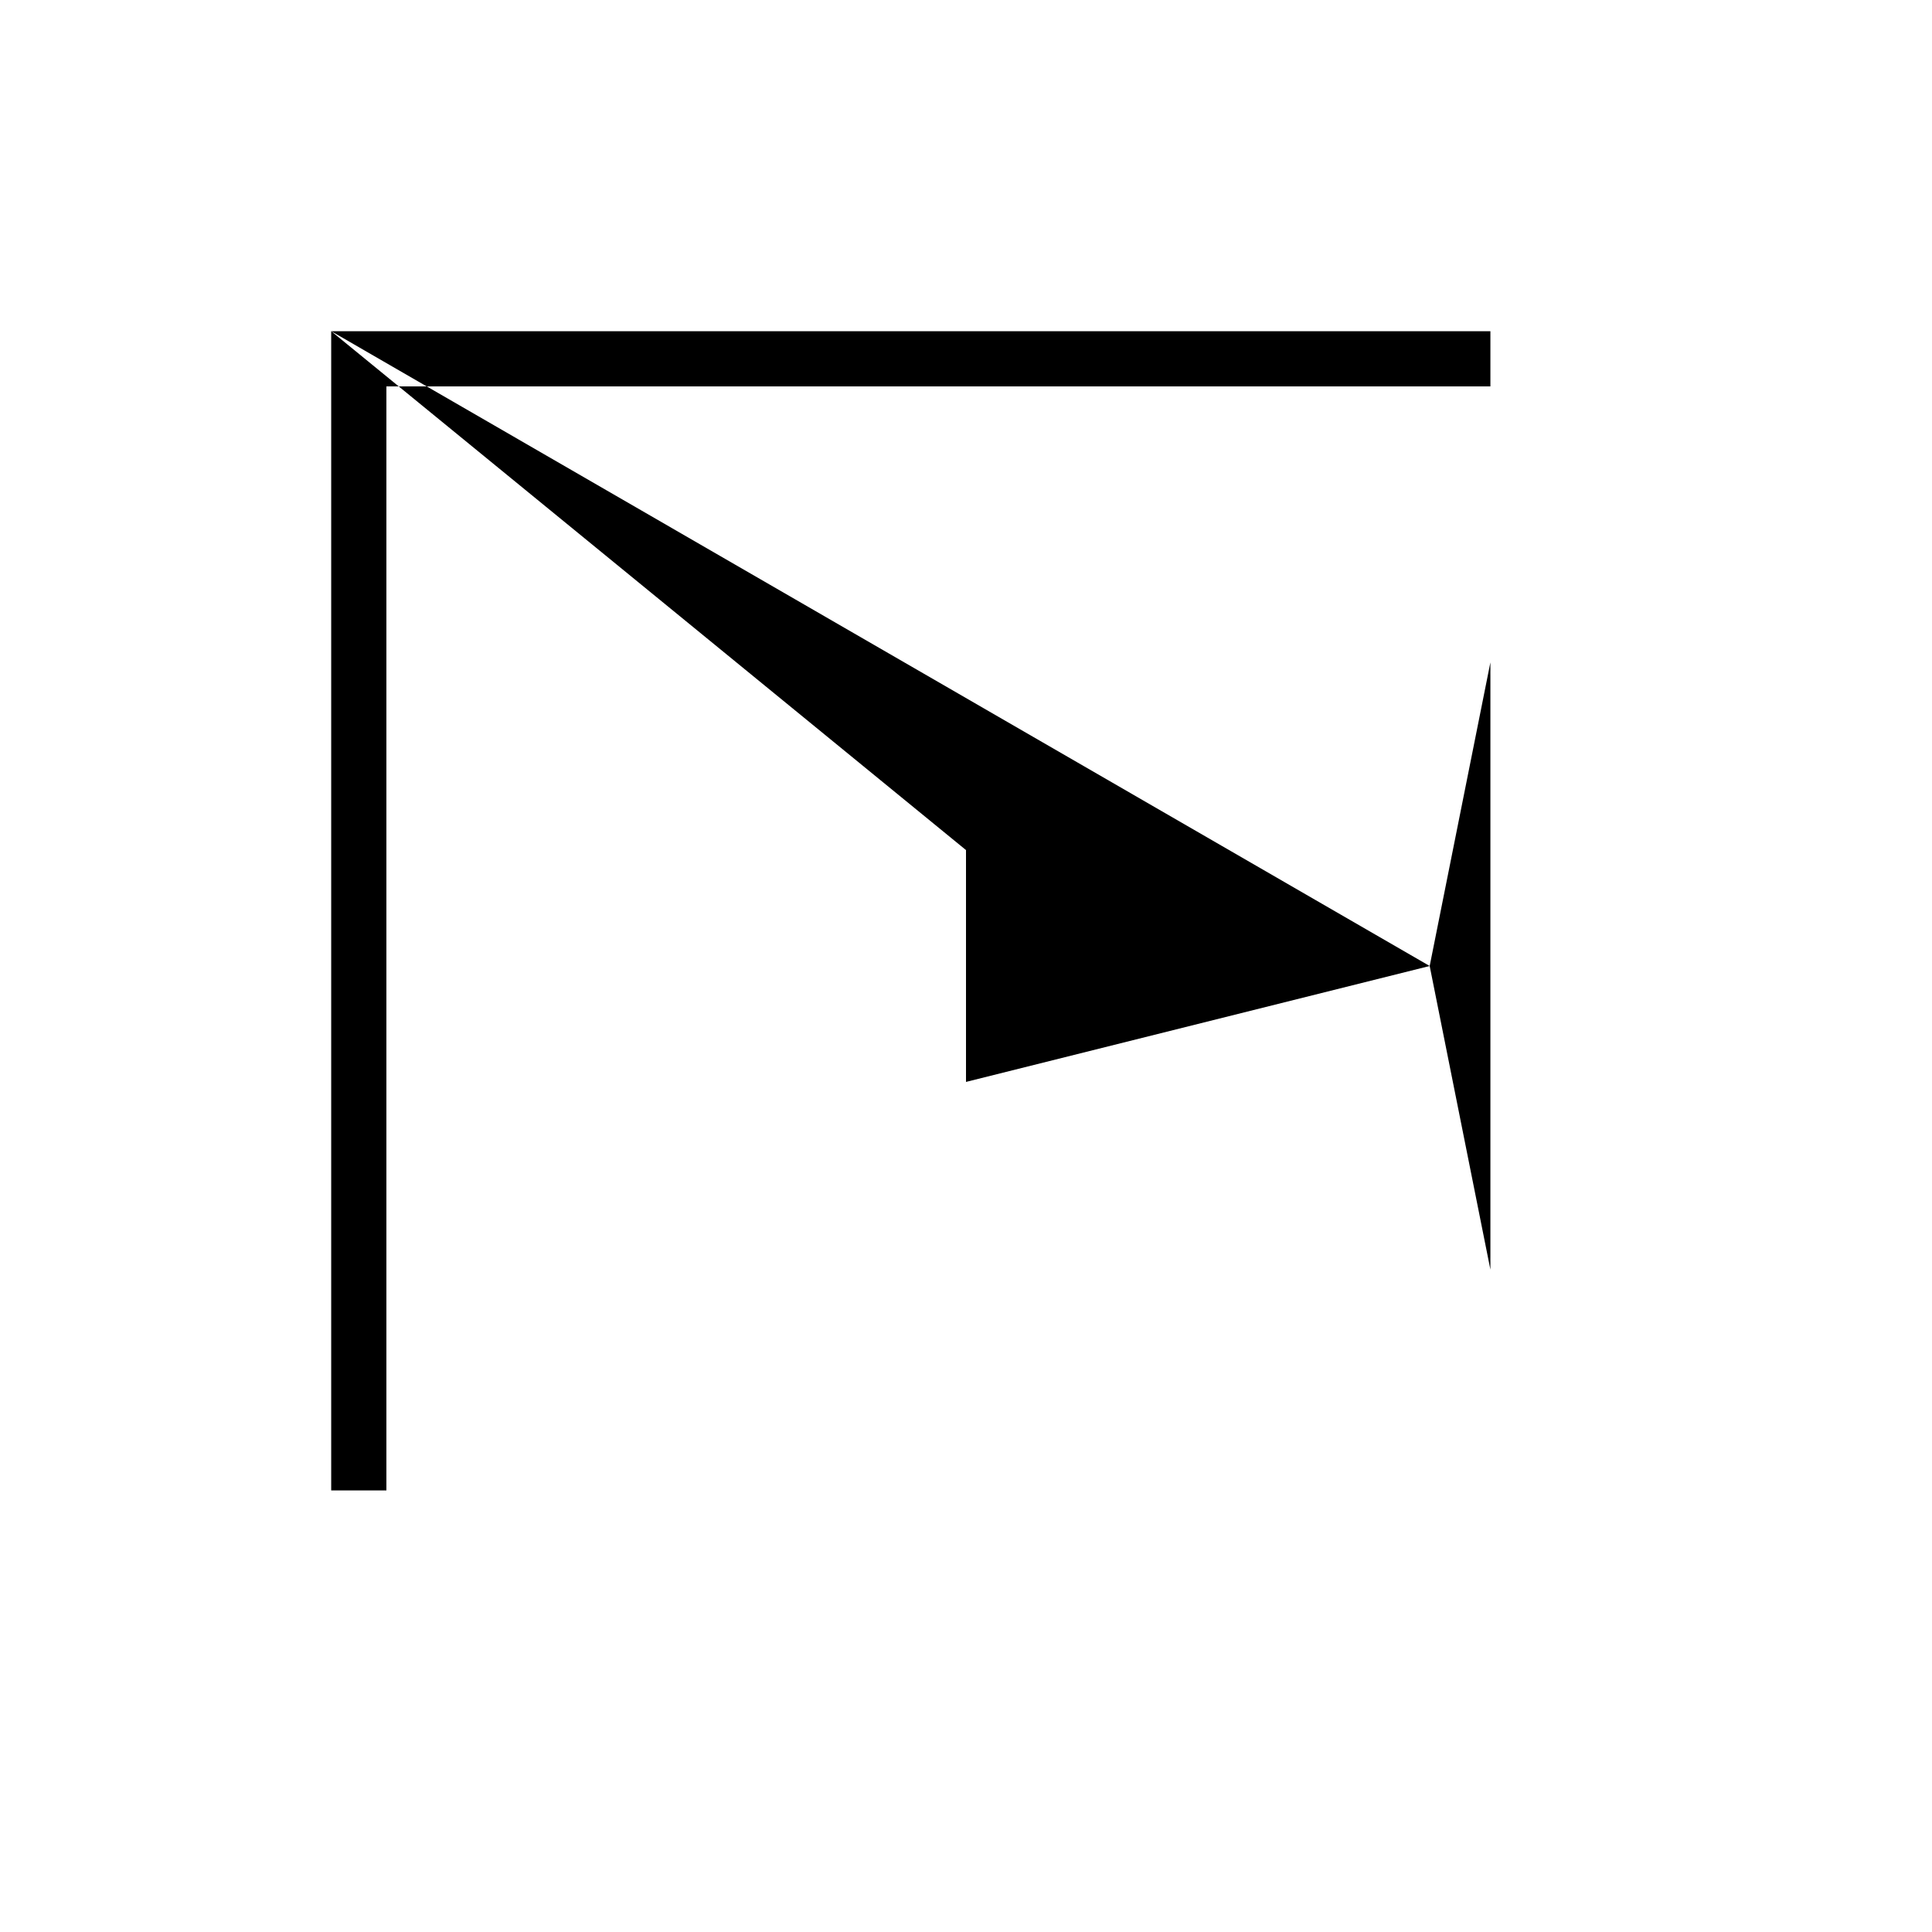 <svg xmlns="http://www.w3.org/2000/svg" viewBox="-100 -100 500 500"><path style="fill:#000000" d="M -14.286,-14.286 285.714,-14.286 285.714,0 0,0 0,285.714 -14.286,285.714 -14.286,-14.286 L 150,120 270,150 150,180 150,120 L 270,150 285.714,71.429 285.714,228.571 270,150"/></svg>
